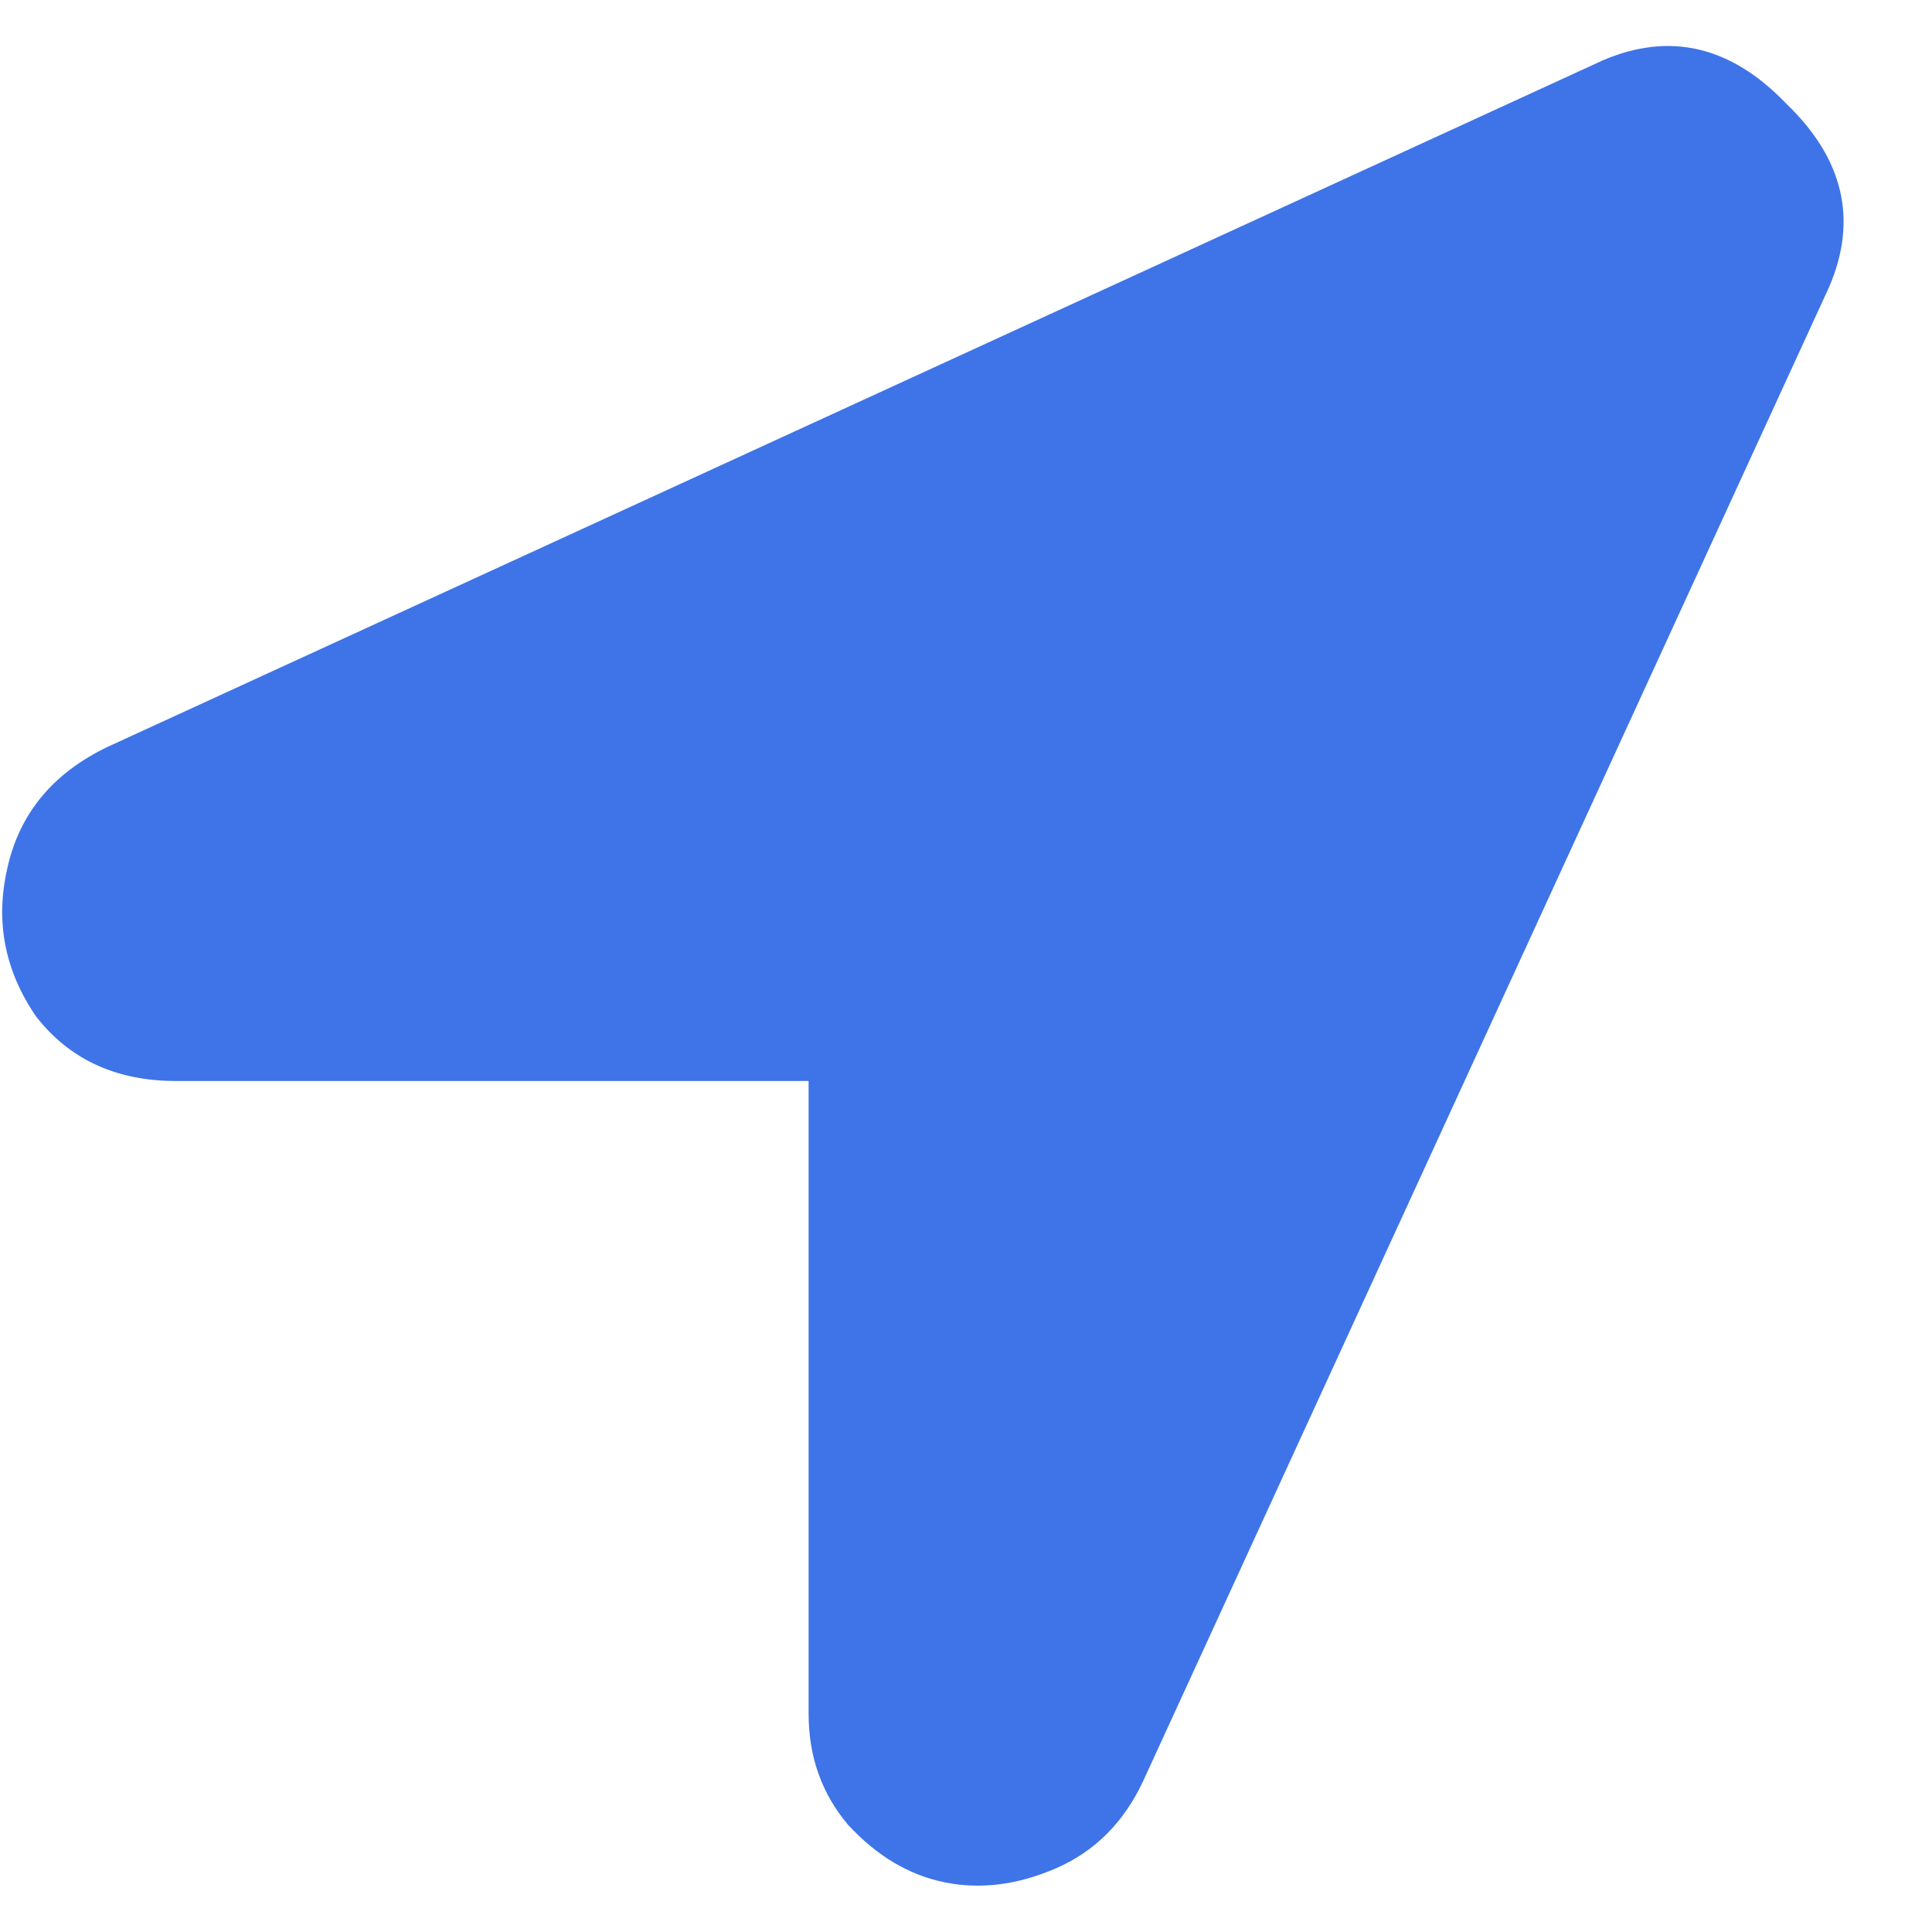 <svg width="21" height="21" viewBox="0 0 21 21" fill="none" xmlns="http://www.w3.org/2000/svg">
<path d="M17.422 0.656C18.151 0.344 18.815 0.5 19.414 1.125C20.039 1.724 20.195 2.388 19.883 3.117L12.422 19.367C12.213 19.81 11.901 20.122 11.484 20.305C11.068 20.487 10.664 20.539 10.273 20.461C9.883 20.383 9.531 20.174 9.219 19.836C8.932 19.497 8.789 19.094 8.789 18.625L8.789 11.75L1.914 11.75C1.263 11.75 0.755 11.516 0.391 11.047C0.052 10.552 -0.052 10.018 0.078 9.445C0.208 8.846 0.573 8.404 1.172 8.117L17.422 0.656Z" fill="#3E74E7"/>
</svg>
